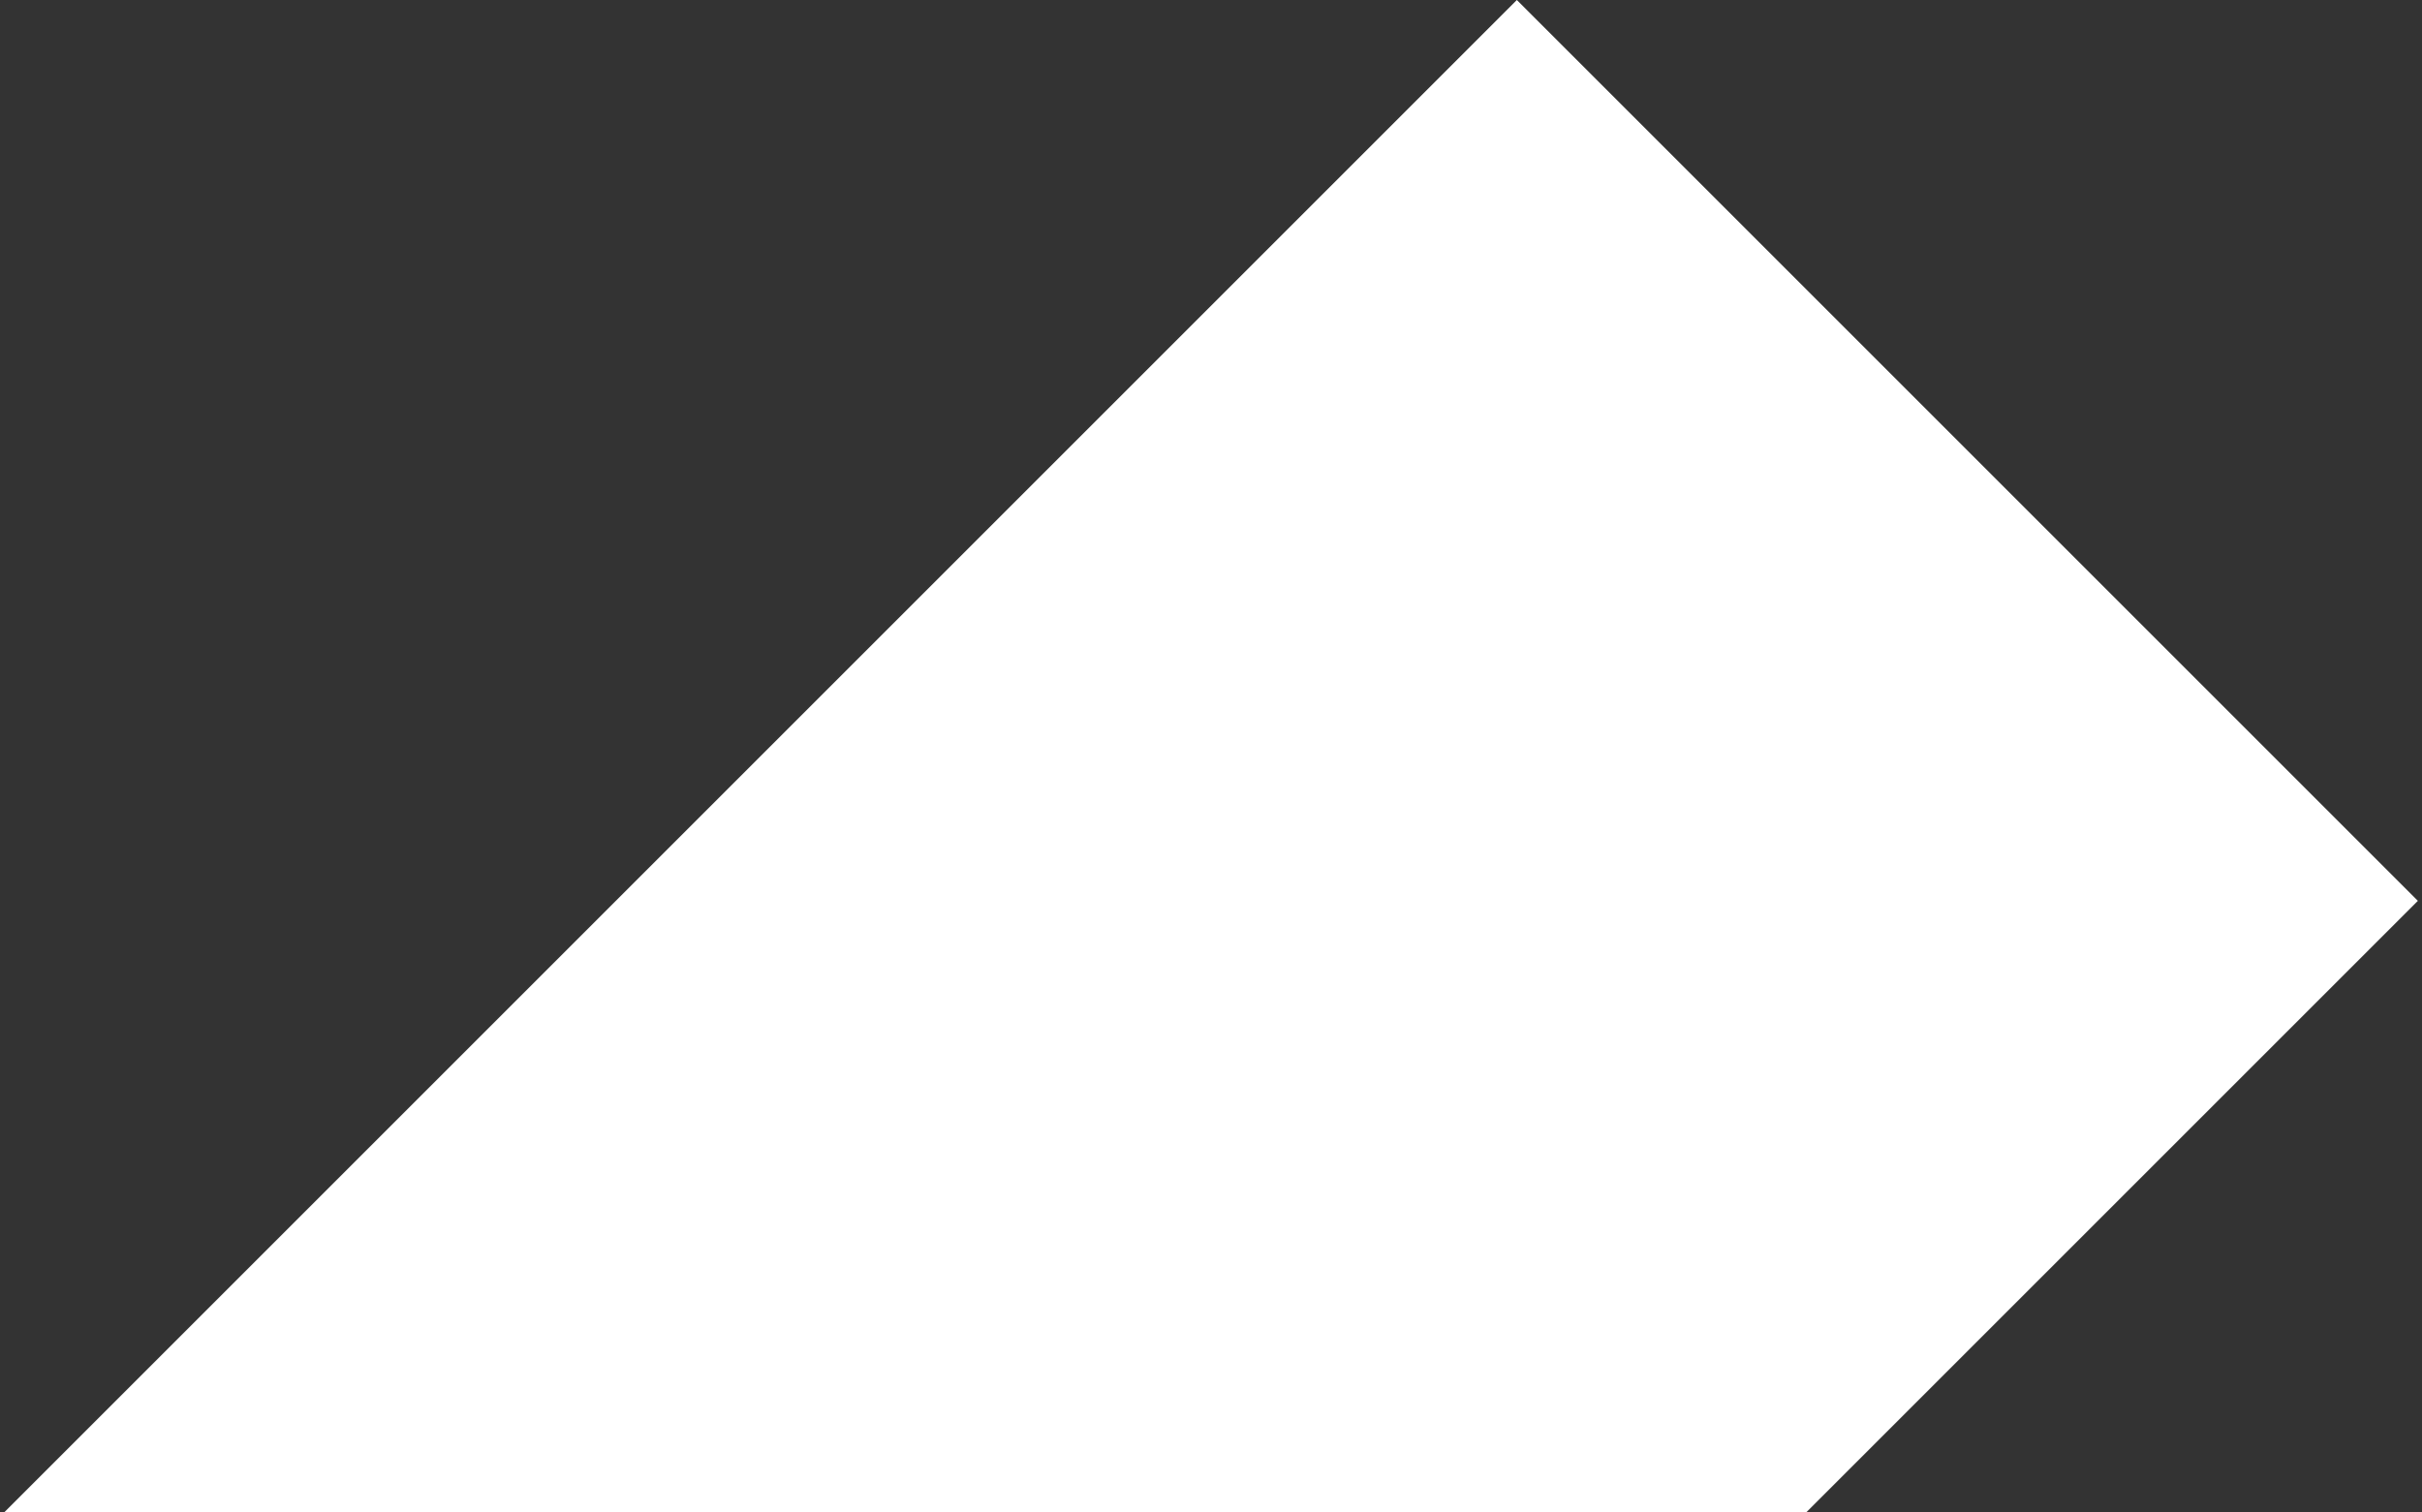 

<svg xmlns="http://www.w3.org/2000/svg" width="293" height="183" viewBox="0 0 293 183" fill="none">
  <rect x="0" y="0" width="293" height="183" fill="#333333" stroke="none"/>
  <path d="M183.5 0L0 183.5H218L292.5 109L183.5 0Z" fill="white"/>
</svg>